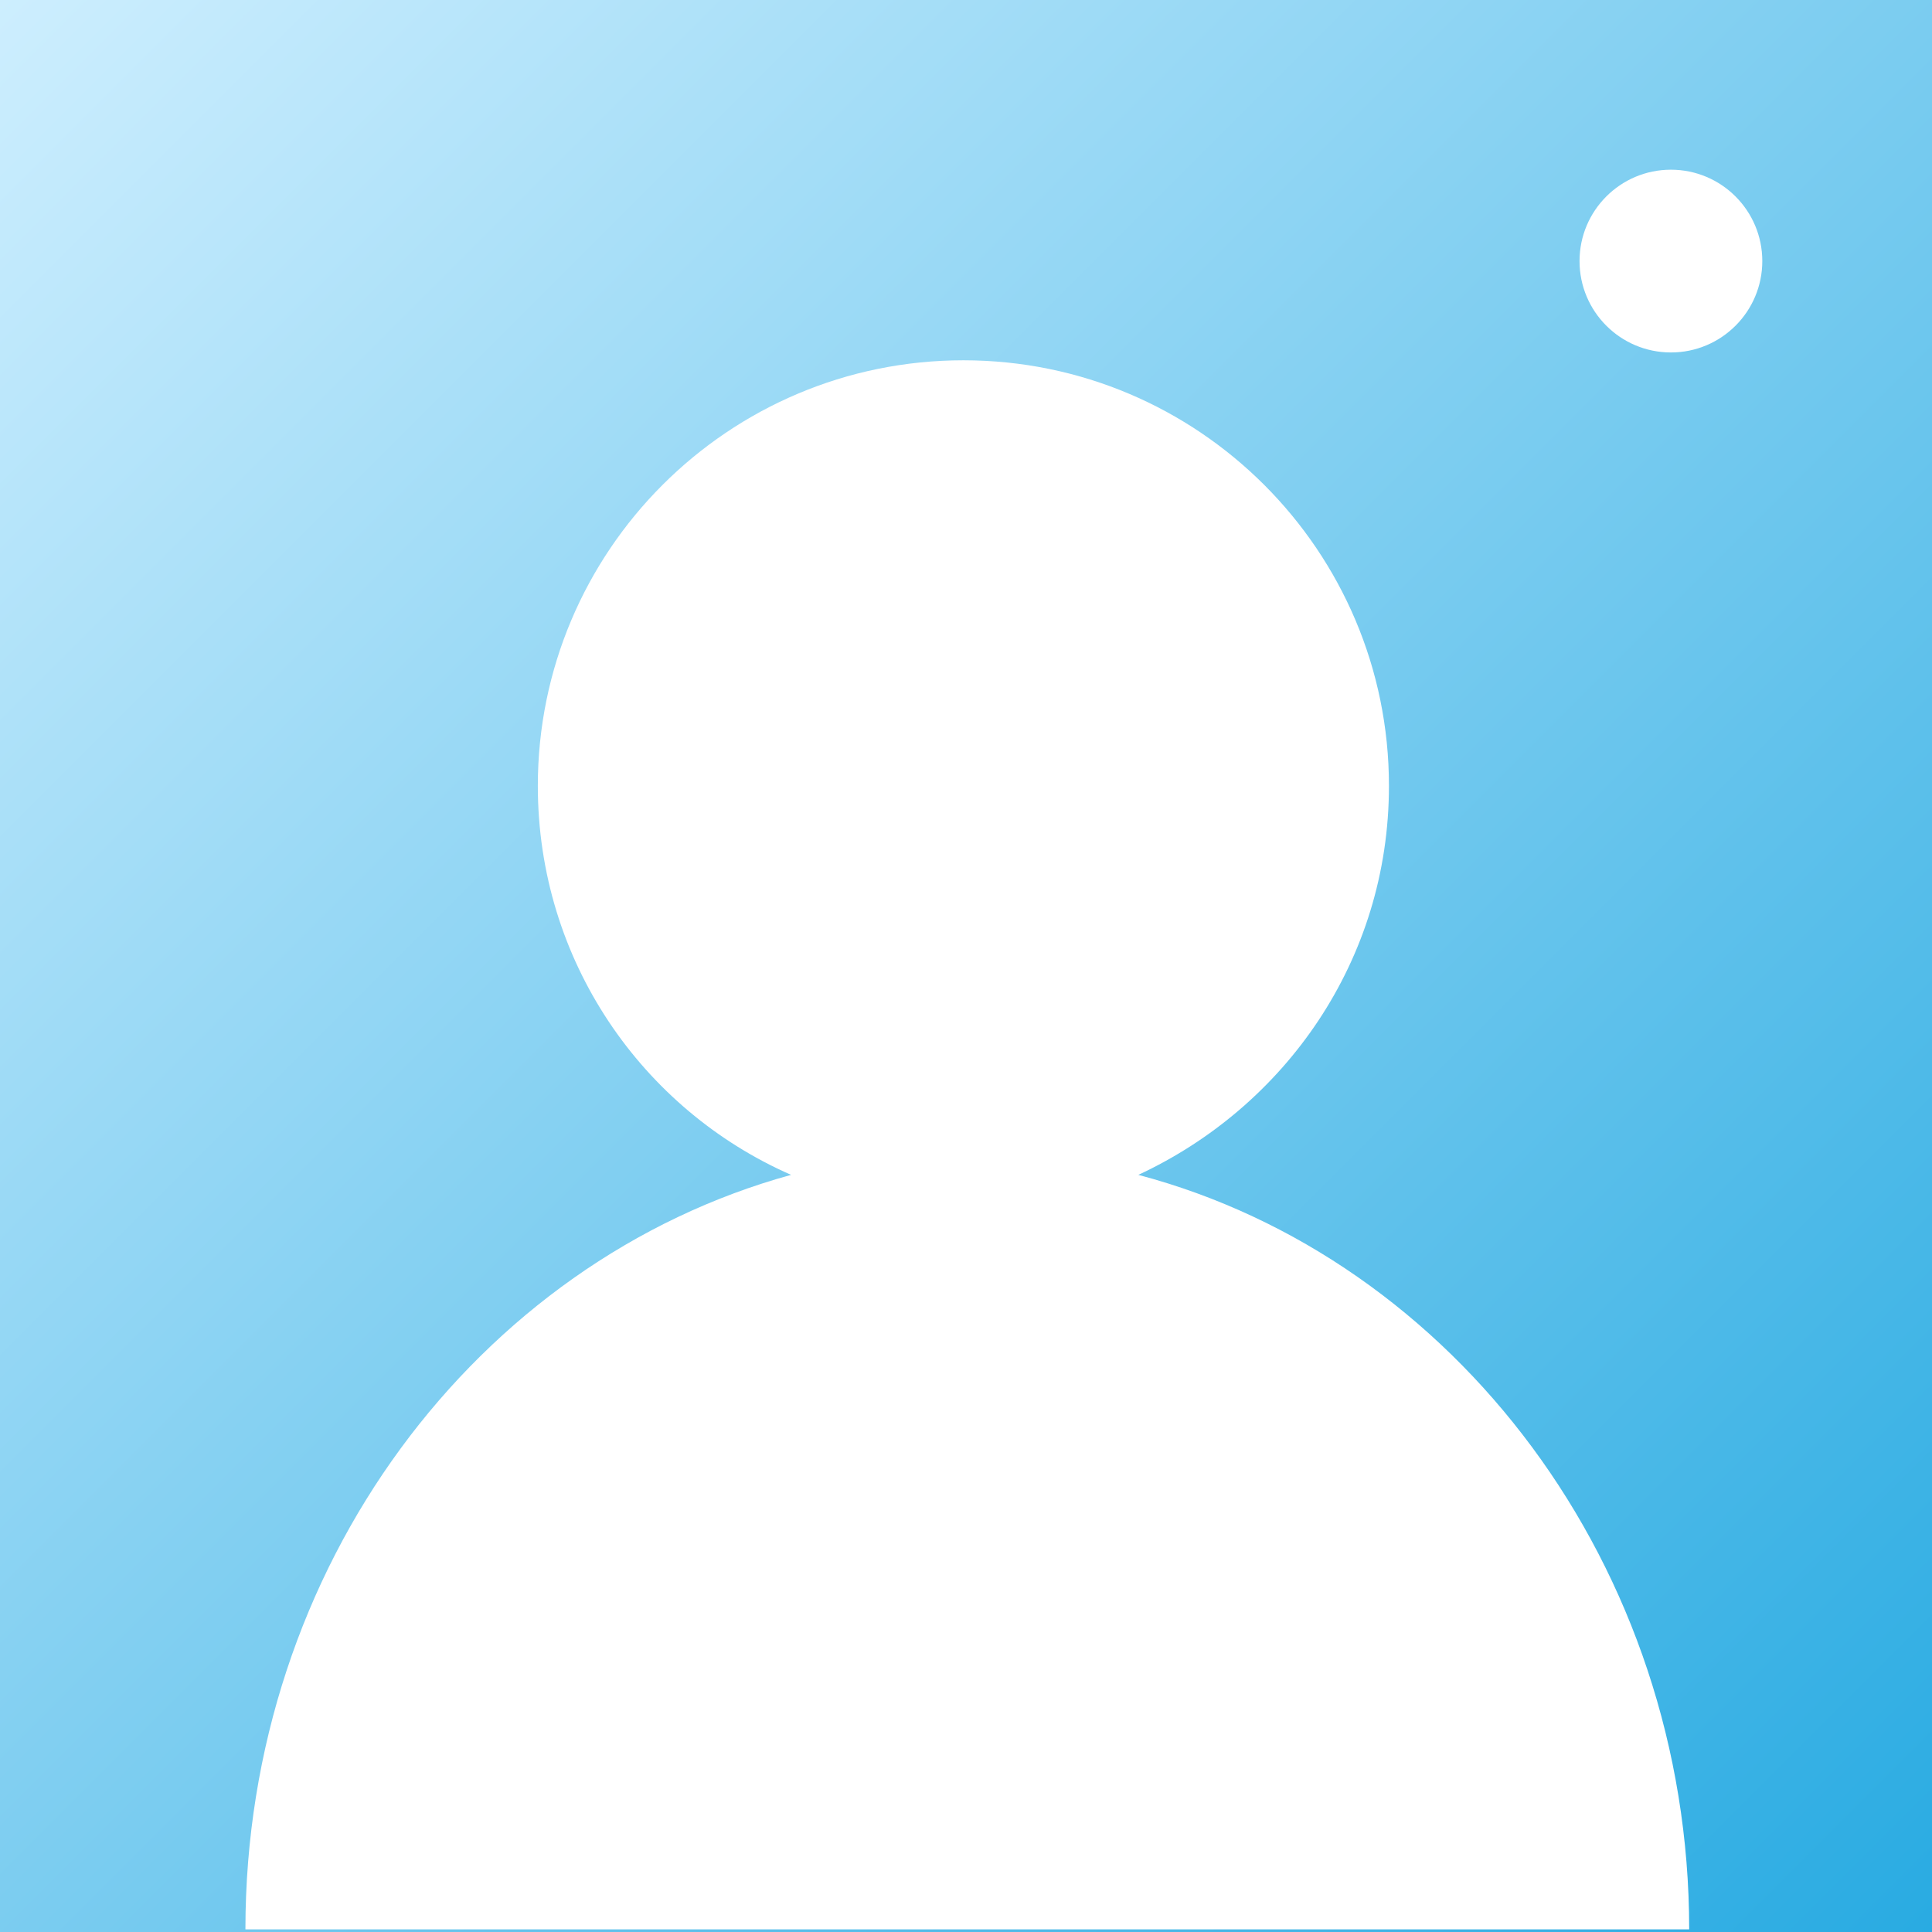 <?xml version="1.0" encoding="utf-8"?>
<!-- Generator: Adobe Illustrator 21.1.0, SVG Export Plug-In . SVG Version: 6.00 Build 0)  -->
<svg version="1.1" id="Layer_1" xmlns="http://www.w3.org/2000/svg" xmlns:xlink="http://www.w3.org/1999/xlink" x="0px" y="0px"
	 viewBox="0 0 74 74" style="enable-background:new 0 0 74 74;" xml:space="preserve">
<rect x="0" y="0" width="74" height="74" fill="#333333" stroke="none"/>
<style type="text/css">
	.st0{fill:url(#SVGID_1_);}
	.st1{fill:#FFFFFF;}
</style>
<linearGradient id="SVGID_1_" gradientUnits="userSpaceOnUse" x1="-2.492015e-09" y1="2.490196e-09" x2="74" y2="74">
	<stop  offset="0" style="stop-color:#CDEEFE"/>
	<stop  offset="1" style="stop-color:#29ABE2"/>
</linearGradient>
<rect class="st0" width="74" height="74"/>
<path class="st1" d="M43.6,45c5.6-2.6,9.6-8.2,9.6-14.9c0-9-7.3-16.3-16.3-16.3s-16.3,7.3-16.3,16.3c0,6.7,4,12.4,9.7,14.9
	c-12,3.3-20.9,15-20.9,28.9h55.3C64.7,60,55.7,48.2,43.6,45z"/>
<circle class="st1" cx="64" cy="10" r="3.5"/>
</svg>
